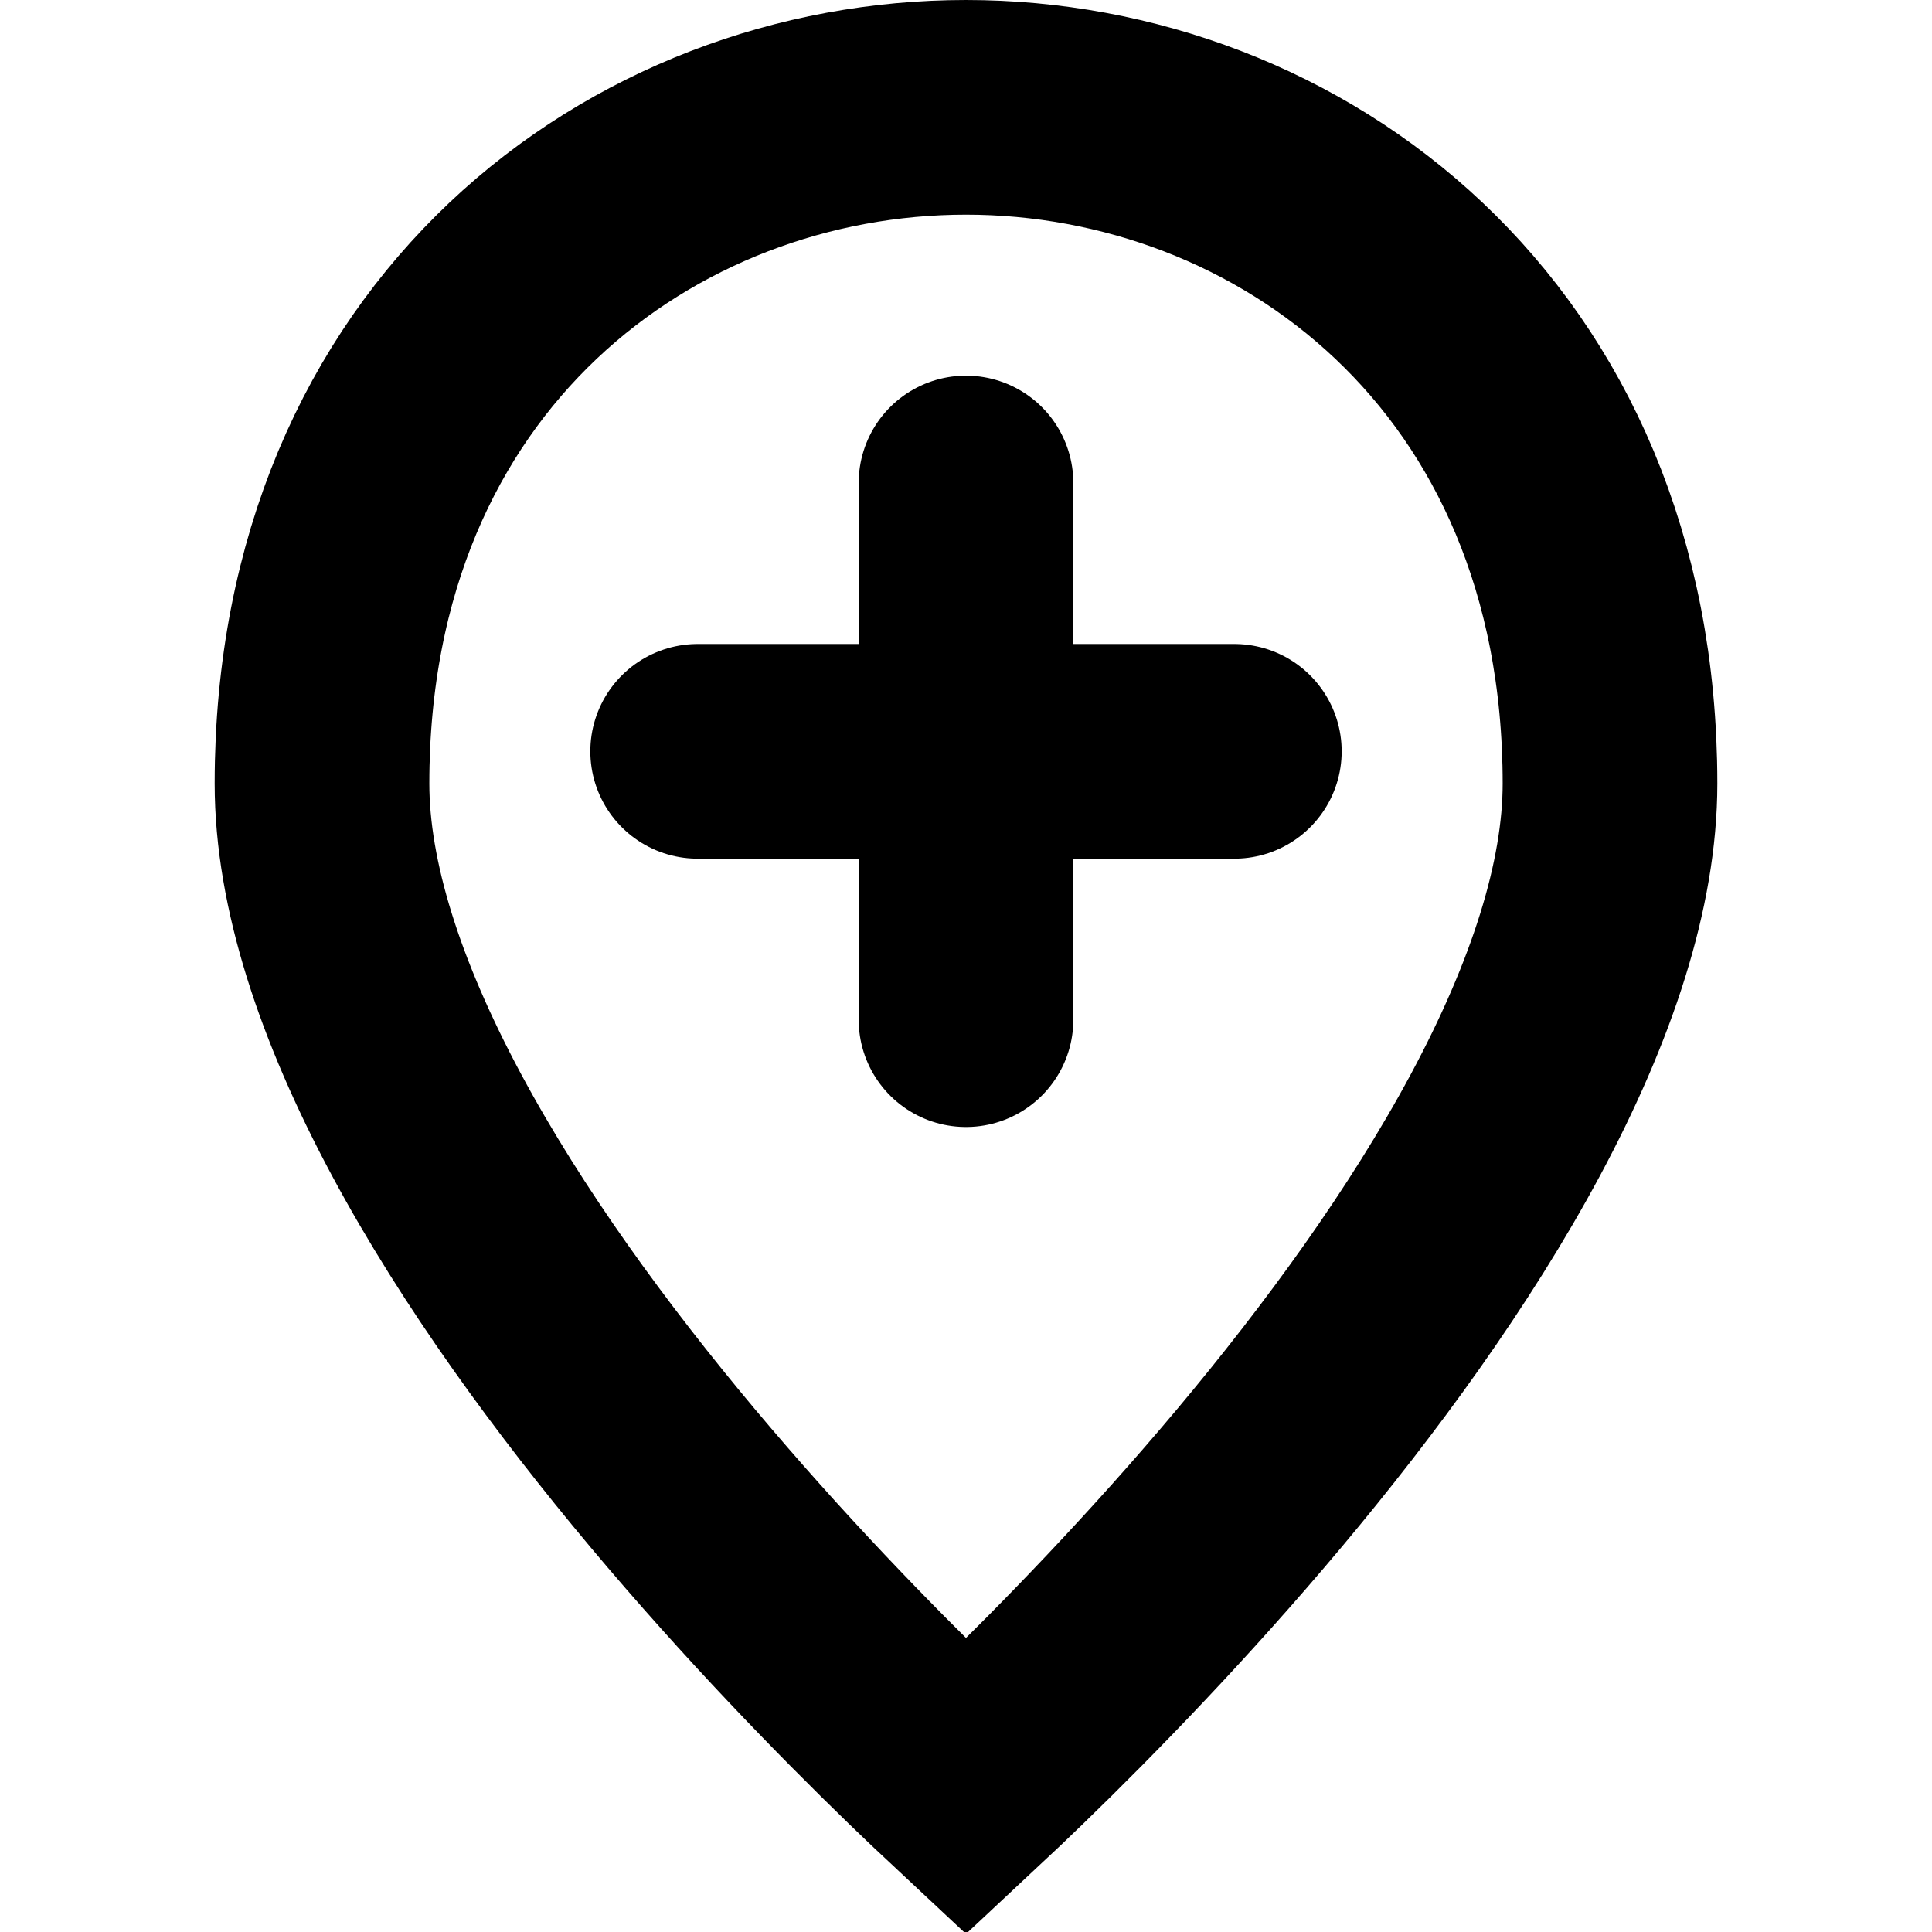 <svg width="18" height="18" viewBox="0 0 18 18" fill="none" xmlns="http://www.w3.org/2000/svg">
<g class="icoAddLocation">
<path d="M9.398 16.271C9.253 16.411 9.12 16.538 9 16.65C8.88 16.538 8.747 16.411 8.602 16.271C7.963 15.652 7.113 14.78 6.266 13.77C5.417 12.757 4.588 11.624 3.975 10.482C3.356 9.328 3 8.242 3 7.3C3 3.207 5.996 1 9 1C12.004 1 15 3.207 15 7.3C15 8.242 14.644 9.328 14.025 10.482C13.412 11.624 12.583 12.757 11.734 13.77C10.887 14.78 10.037 15.652 9.398 16.271Z" stroke="black" stroke-width="2" class="strokeBasic"></path>
<path d="M6.5 7H11.5M9 4.5V9.5" stroke="black" stroke-width="2" stroke-linecap="round" class="strokePoint"></path>
</g>
</svg>